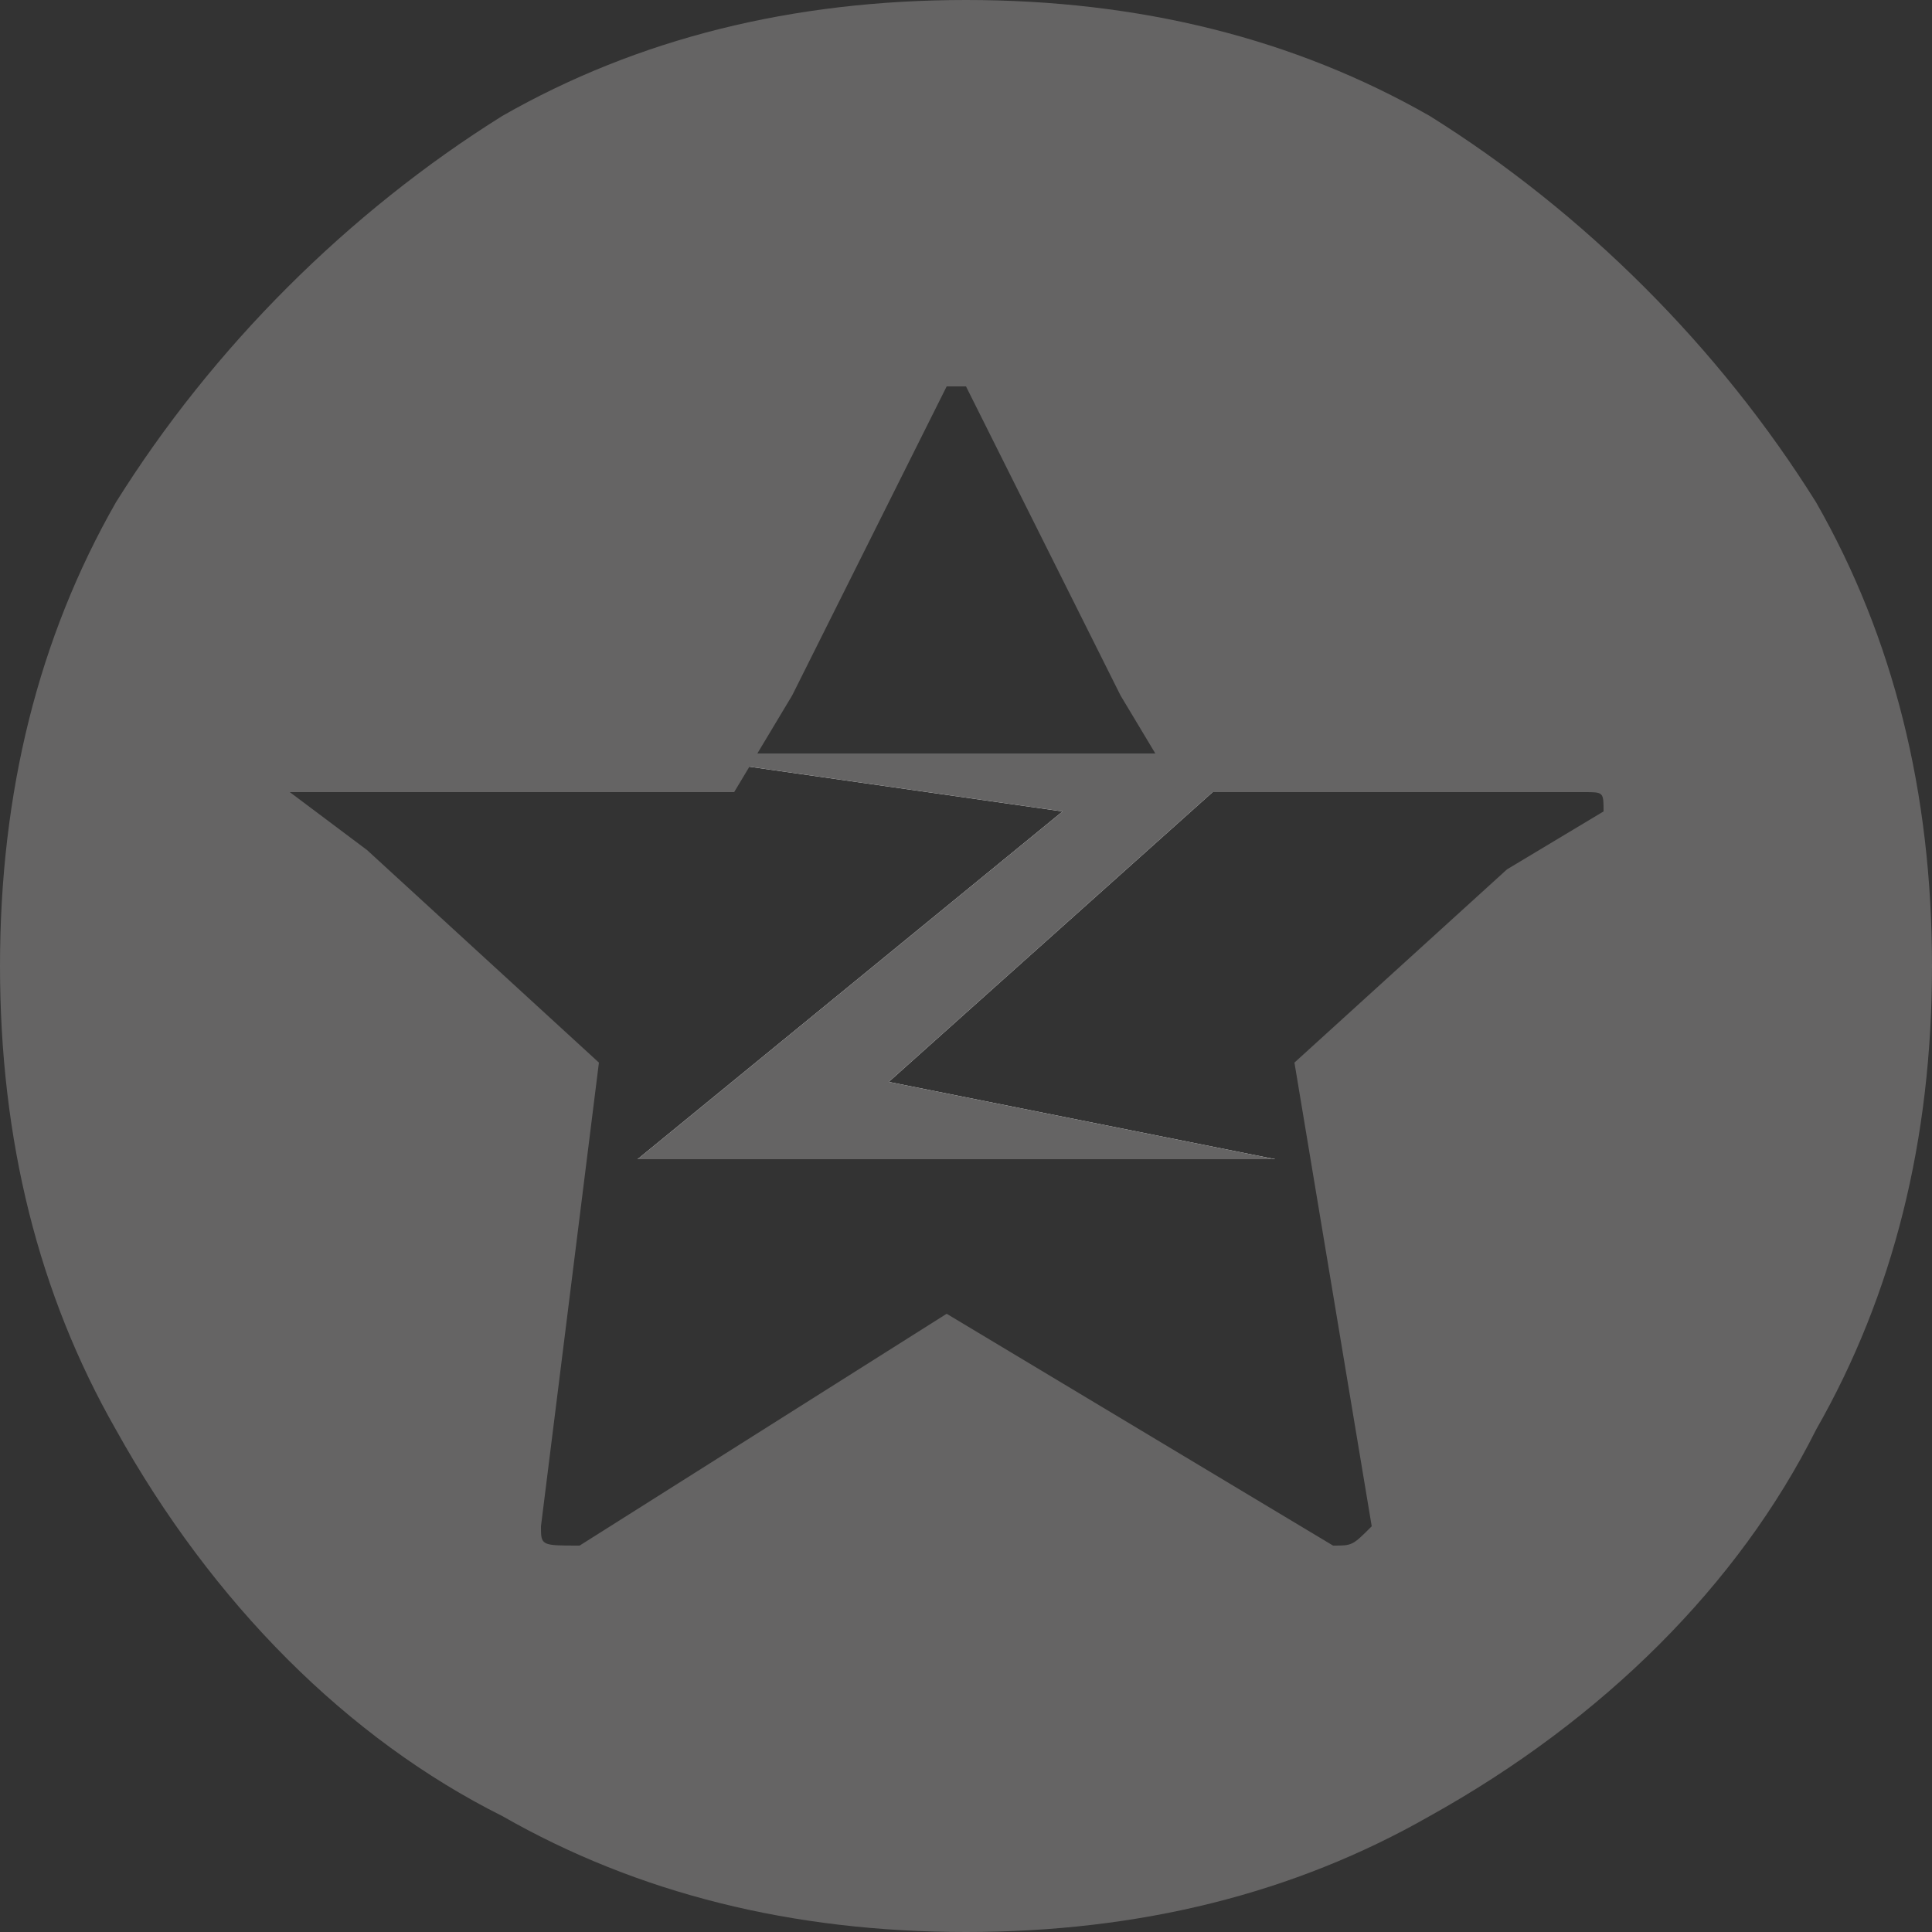 <?xml version="1.0" encoding="iso-8859-1"?>
<!-- Generator: Adobe Illustrator 15.1.0, SVG Export Plug-In . SVG Version: 6.00 Build 0)  -->
<!DOCTYPE svg PUBLIC "-//W3C//DTD SVG 1.1//EN" "http://www.w3.org/Graphics/SVG/1.1/DTD/svg11.dtd">
<svg version="1.1" id="&#x56FE;&#x5C42;_1" xmlns="http://www.w3.org/2000/svg" xmlns:xlink="http://www.w3.org/1999/xlink" x="0px"
	 y="0px" width="10px" height="10px" viewBox="0 0 10 10" enable-background="new 0 0 10 10" xml:space="preserve">
<rect x="0" y="0" width="10" height="10" fill="#333333" stroke="none"/>
<g>
	<polygon fill="#F5F5F5" points="3.3,6 5.5,4.2 3.4,3.9 6.5,3.9 4.6,5.6 6.6,6 	"/>
	<polygon fill="#656464" points="6.5,3.9 3.4,3.9 5.5,4.2 3.3,6 6.6,6 4.6,5.6 	"/>
	<path fill="#656464" d="M7.4,0.6C6.7,0.2,5.9,0,5,0C4.1,0,3.3,0.2,2.6,0.6C1.8,1.1,1.1,1.8,0.6,2.6C0.2,3.3,0,4.1,0,5
		c0,0.9,0.2,1.7,0.6,2.4c0.5,0.9,1.2,1.6,2,2C3.3,9.8,4.1,10,5,10s1.7-0.2,2.4-0.6c0.9-0.5,1.6-1.2,2-2C9.8,6.7,10,5.9,10,5
		c0-0.9-0.2-1.7-0.6-2.4C8.9,1.8,8.2,1.1,7.4,0.6z M7.8,4.5l-1.1,1l0.4,2.4C7,8,7,8,6.9,8l-2-1.2L3,8C2.8,8,2.8,8,2.8,7.9l0.3-2.4
		L1.9,4.4L1.5,4.1v0h1h1.3l0.3-0.5L4.9,2C4.9,2,4.9,2,5,2l0.8,1.6l0.3,0.5h1.3h0.8c0.1,0,0.1,0,0.1,0.1L7.8,4.5z"/>
</g>
</svg>
